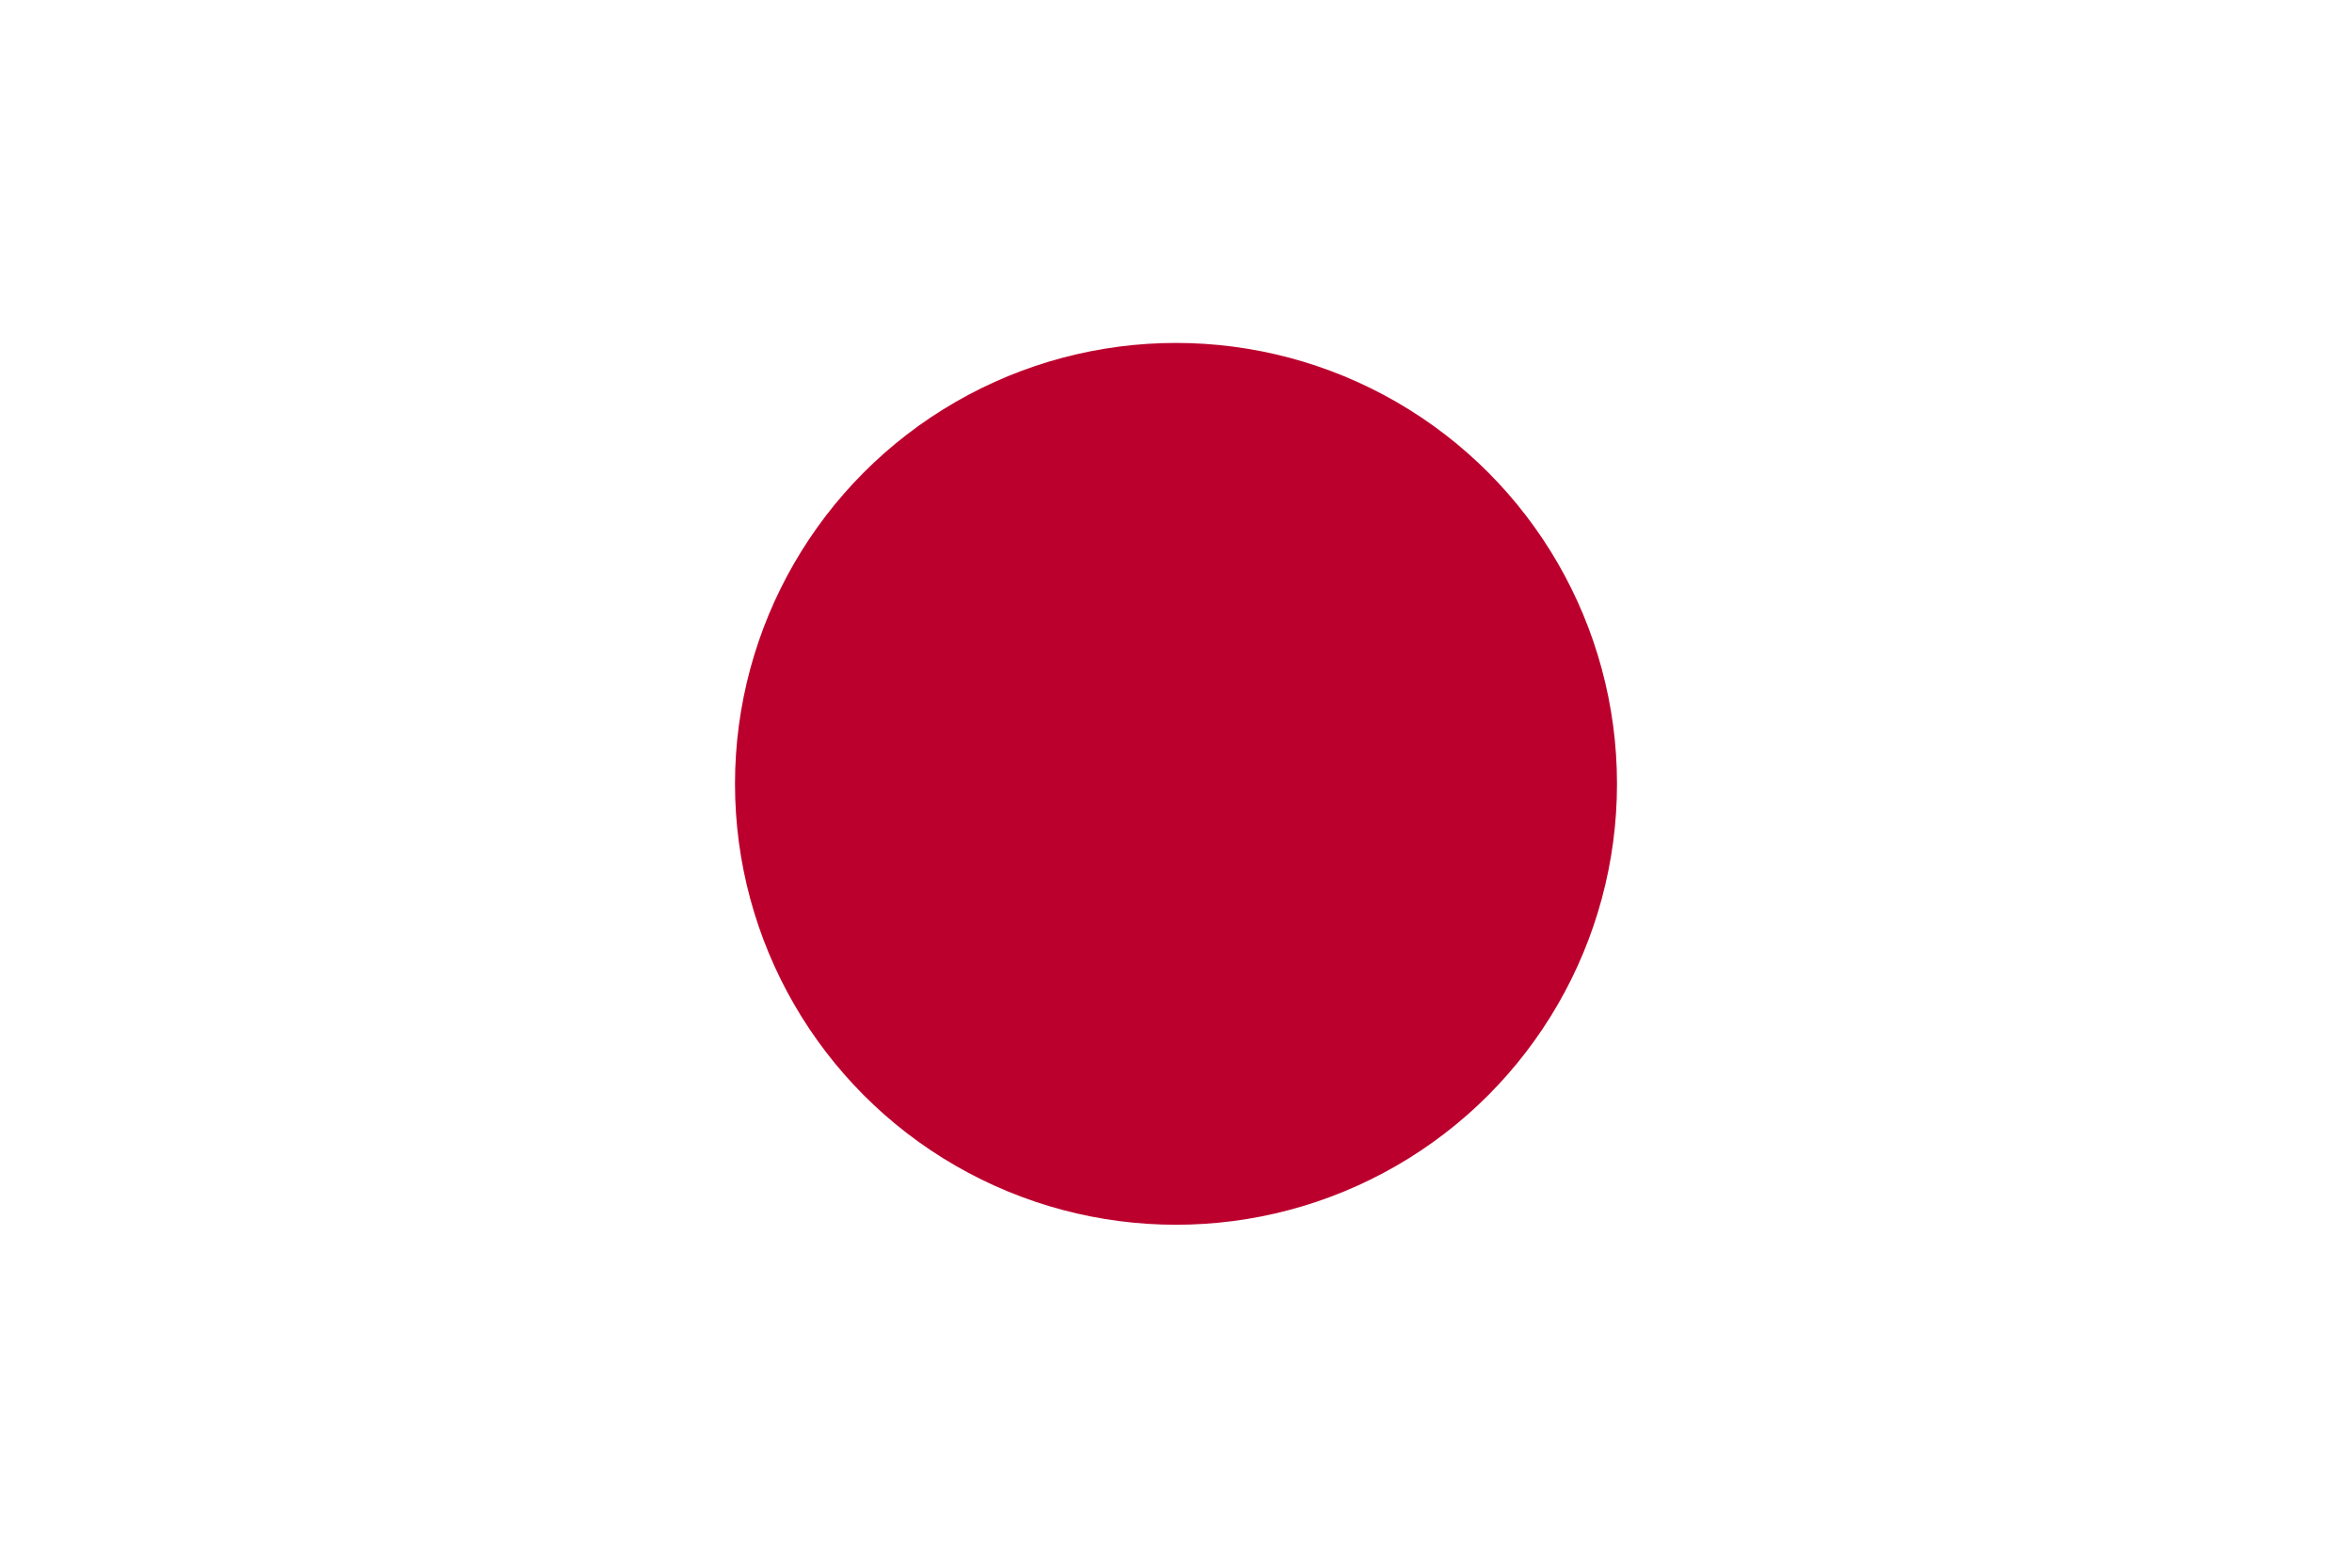 <?xml version="1.0" encoding="utf-8"?>
<svg xmlns="http://www.w3.org/2000/svg" viewBox="0 0 24 16" preserveAspectRatio="xMinYMin">
  <rect width="24" height="16" style="fill: #ffffff; stroke-opacity: 0;"/>
  <circle cx="12" cy="8" r="4.5" style="fill: #bc002d; stroke-opacity: 0;"/>
</svg>